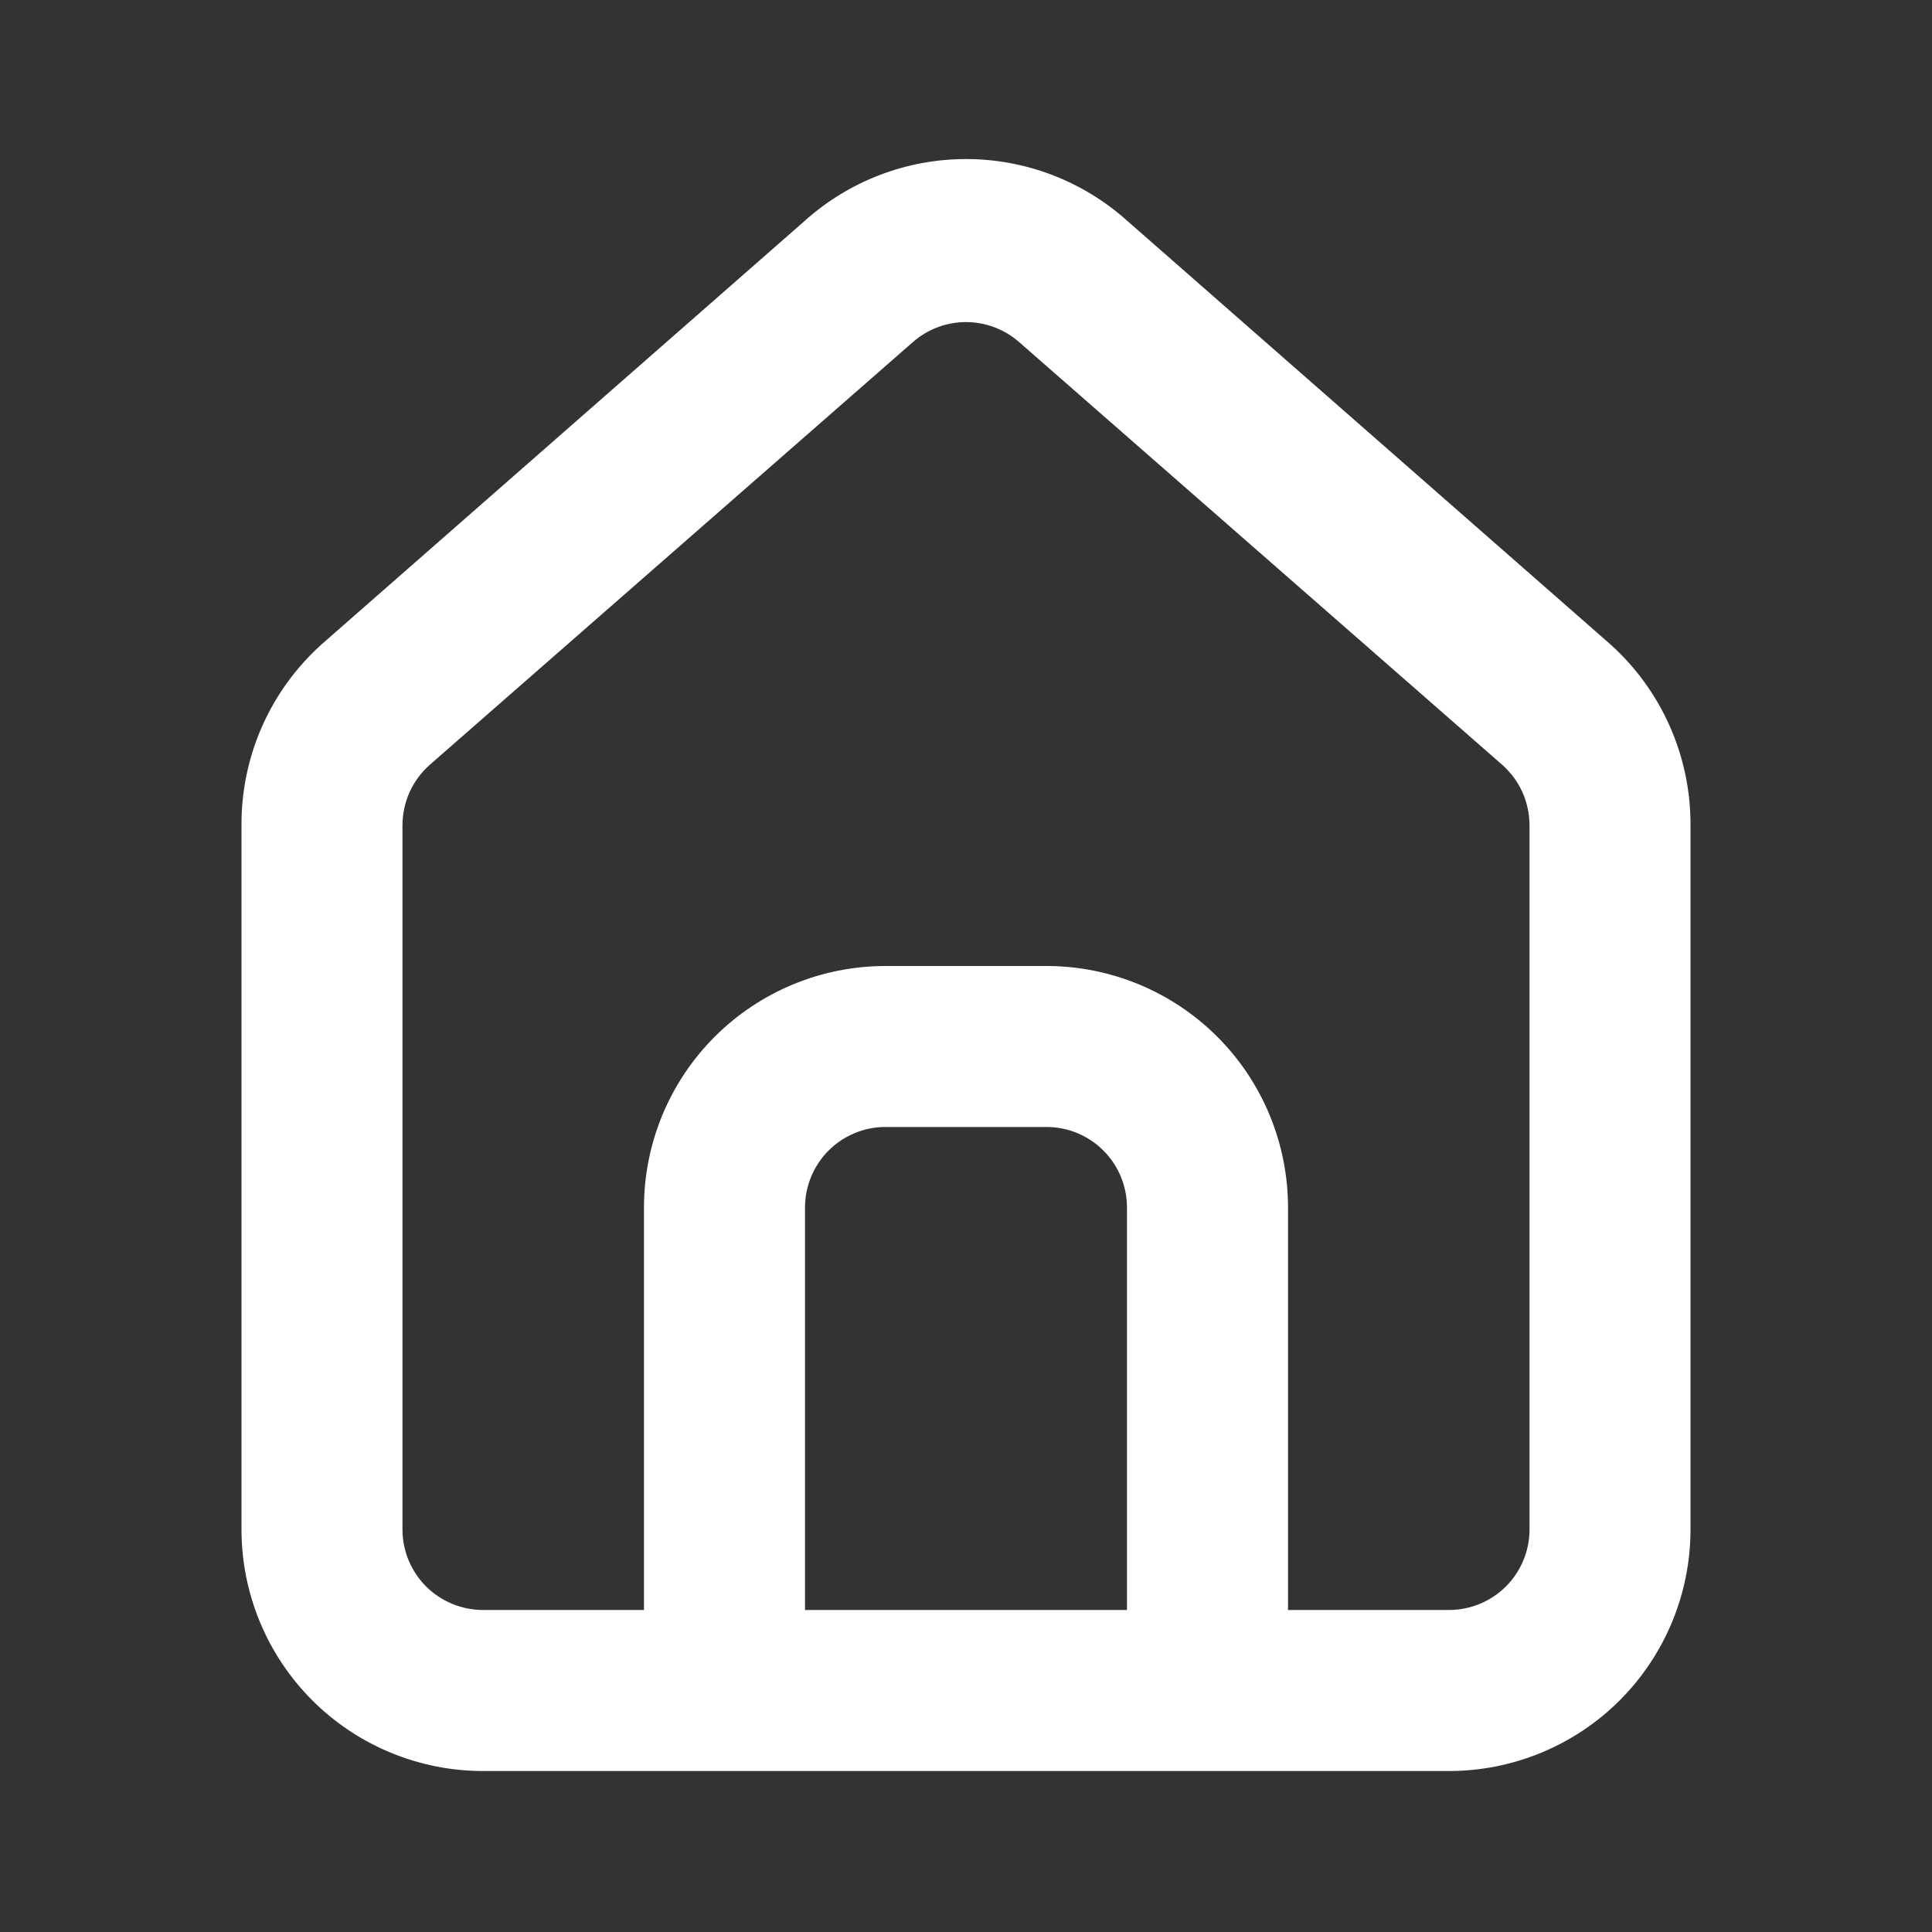<svg width="28" height="28" viewBox="0 0 28 28" fill="none" xmlns="http://www.w3.org/2000/svg">
<rect x="0" y="0" width="28" height="28" fill="#333333" stroke="none"/>
<path d="M23.333 9.333L16.333 3.197C15.692 2.623 14.861 2.305 14 2.305C13.139 2.305 12.308 2.623 11.667 3.197L4.667 9.333C4.296 9.665 4 10.071 3.799 10.526C3.598 10.981 3.496 11.473 3.5 11.97V22.167C3.5 23.095 3.869 23.985 4.525 24.642C5.181 25.298 6.072 25.667 7 25.667H21C21.928 25.667 22.819 25.298 23.475 24.642C24.131 23.985 24.5 23.095 24.5 22.167V11.958C24.502 11.463 24.399 10.973 24.198 10.521C23.997 10.068 23.702 9.663 23.333 9.333ZM16.333 23.333H11.667V17.5C11.667 17.191 11.79 16.894 12.008 16.675C12.227 16.456 12.524 16.333 12.833 16.333H15.167C15.476 16.333 15.773 16.456 15.992 16.675C16.21 16.894 16.333 17.191 16.333 17.5V23.333ZM22.167 22.167C22.167 22.476 22.044 22.773 21.825 22.992C21.606 23.21 21.309 23.333 21 23.333H18.667V17.5C18.667 16.572 18.298 15.681 17.642 15.025C16.985 14.369 16.095 14 15.167 14H12.833C11.905 14 11.015 14.369 10.358 15.025C9.702 15.681 9.333 16.572 9.333 17.5V23.333H7C6.691 23.333 6.394 23.21 6.175 22.992C5.956 22.773 5.833 22.476 5.833 22.167V11.958C5.834 11.793 5.869 11.629 5.937 11.478C6.006 11.327 6.106 11.193 6.23 11.083L13.23 4.958C13.443 4.771 13.717 4.668 14 4.668C14.283 4.668 14.557 4.771 14.77 4.958L21.77 11.083C21.894 11.193 21.994 11.327 22.063 11.478C22.131 11.629 22.166 11.793 22.167 11.958V22.167Z" fill="white"/>
</svg>
